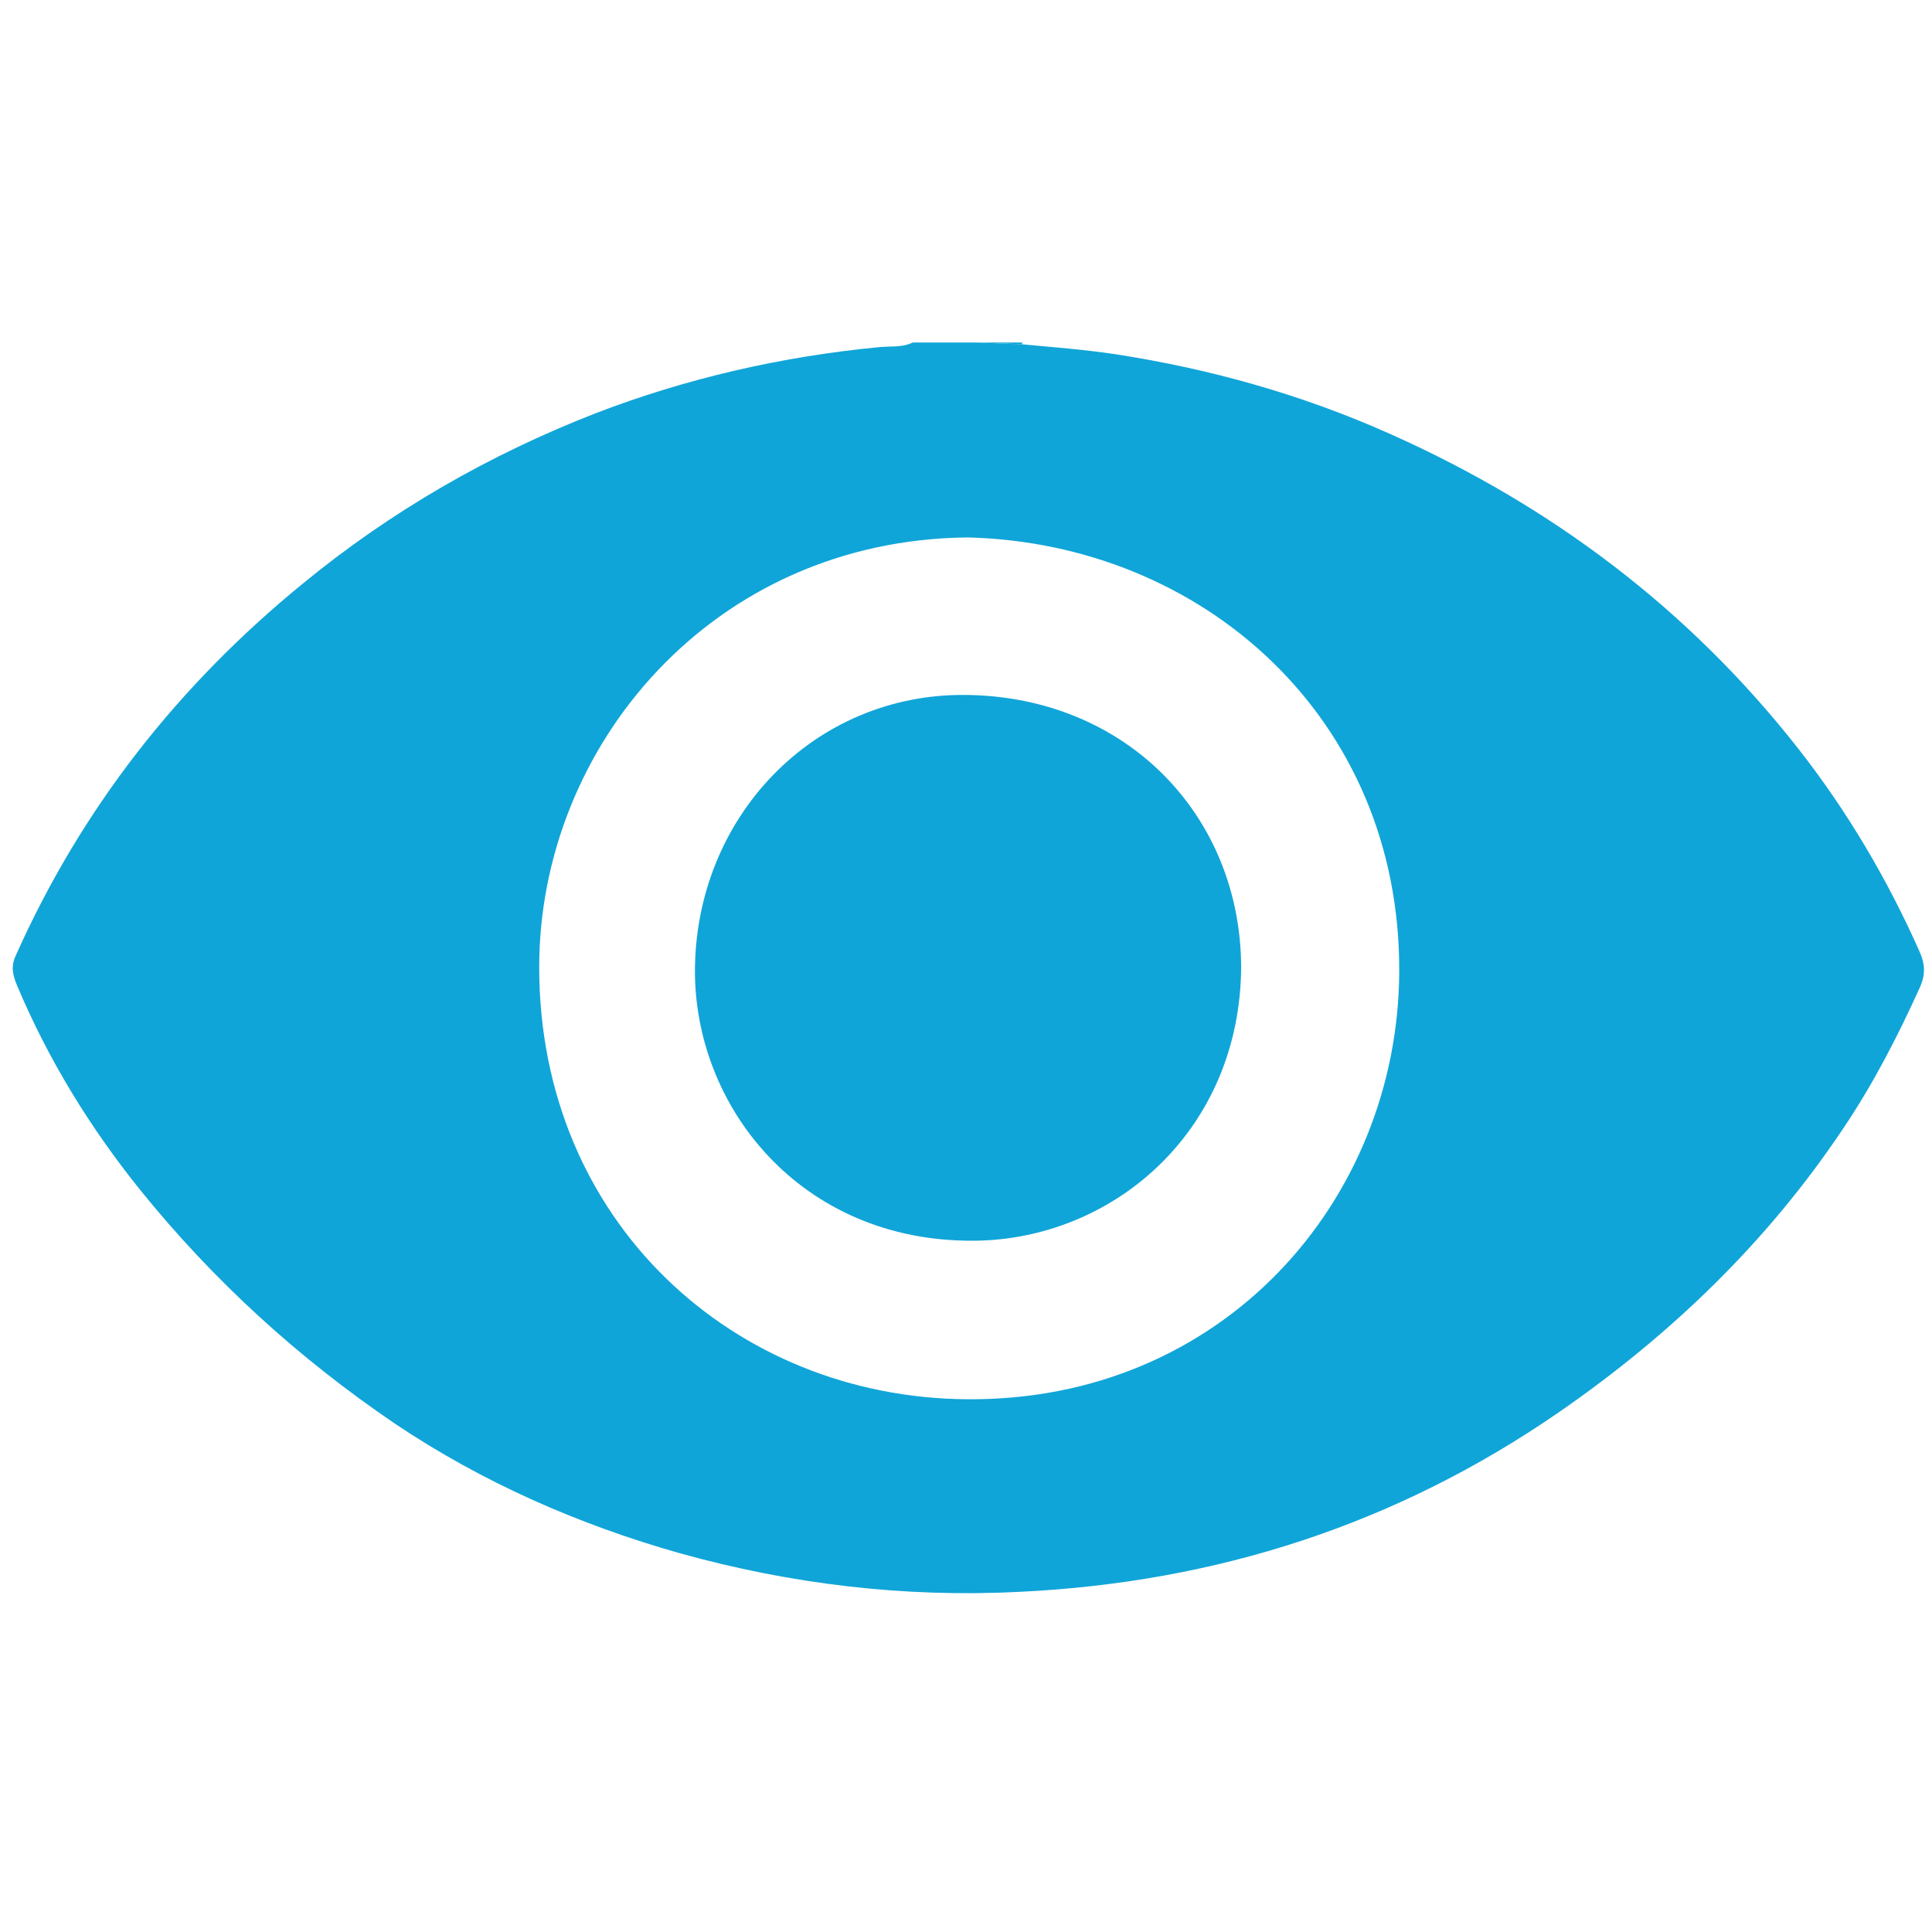 <?xml version="1.0" encoding="utf-8"?>
<!-- Generator: Adobe Illustrator 19.2.1, SVG Export Plug-In . SVG Version: 6.00 Build 0)  -->
<svg version="1.1" id="Слой_1" xmlns="http://www.w3.org/2000/svg" xmlns:xlink="http://www.w3.org/1999/xlink" x="0px" y="0px"
	 viewBox="0 0 330 330" style="enable-background:new 0 0 330 330;" xml:space="preserve">
<style type="text/css">
	.st0{fill:#10a5d8;}
	.st1{fill:#10a5d8;}
</style>
<g>
	<path class="st0" d="M155.9,58.5c3.6,0,7.1,0,10.7,0c2.6,0.1,5.3,0.2,7.9,0.3c5.3,0.5,10.7,0.9,16,1.7c16.2,2.5,31.9,6.9,46.9,13.6
		c27.6,12.3,51,29.9,69.7,53.7c8.4,10.7,15.3,22.4,20.8,34.8c0.9,2,1,3.8,0.1,5.9c-3.8,8.4-8,16.6-13.2,24.3
		c-12.9,19.3-29.4,35.2-48.5,48.4c-27.8,19.2-58.6,29.1-92.2,30.7c-19.6,1-39-1.3-58-6.6c-17.3-4.9-33.7-12.1-48.6-22.1
		C51,232,36.5,218.8,23.9,203.2c-8.6-10.7-15.7-22.3-21-34.9c-0.7-1.7-1.1-3.2-0.2-5.1c11.2-25.1,27.7-46.1,49-63.5
		c15.1-12.4,31.8-22,50-29.1c15.6-6,31.8-9.7,48.4-11.3C152,59.1,154.1,59.4,155.9,58.5z M165.3,91.8c-43.6,0.4-73.2,35.7-73.2,73.4
		c0,43.6,33.4,73.5,73,73.8c43.7,0.4,73.7-33.9,73.9-73C239.2,122.6,205.4,92.8,165.3,91.8z"/>
	<path class="st1" d="M174.6,58.5c0,0.1,0,0.2,0,0.3c-2.6-0.1-5.3-0.2-7.9-0.3C169.3,58.5,171.9,58.5,174.6,58.5z"/>
	<path class="st0" d="M212,165.2c-0.2,27.6-21.2,45.9-44.4,46.7c-29.8,0.9-48.7-21.9-48.9-45.7c-0.1-26.6,20.3-47.8,46.3-47.5
		C192.4,119,211.9,139.3,212,165.2z"/>
</g>
</svg>
